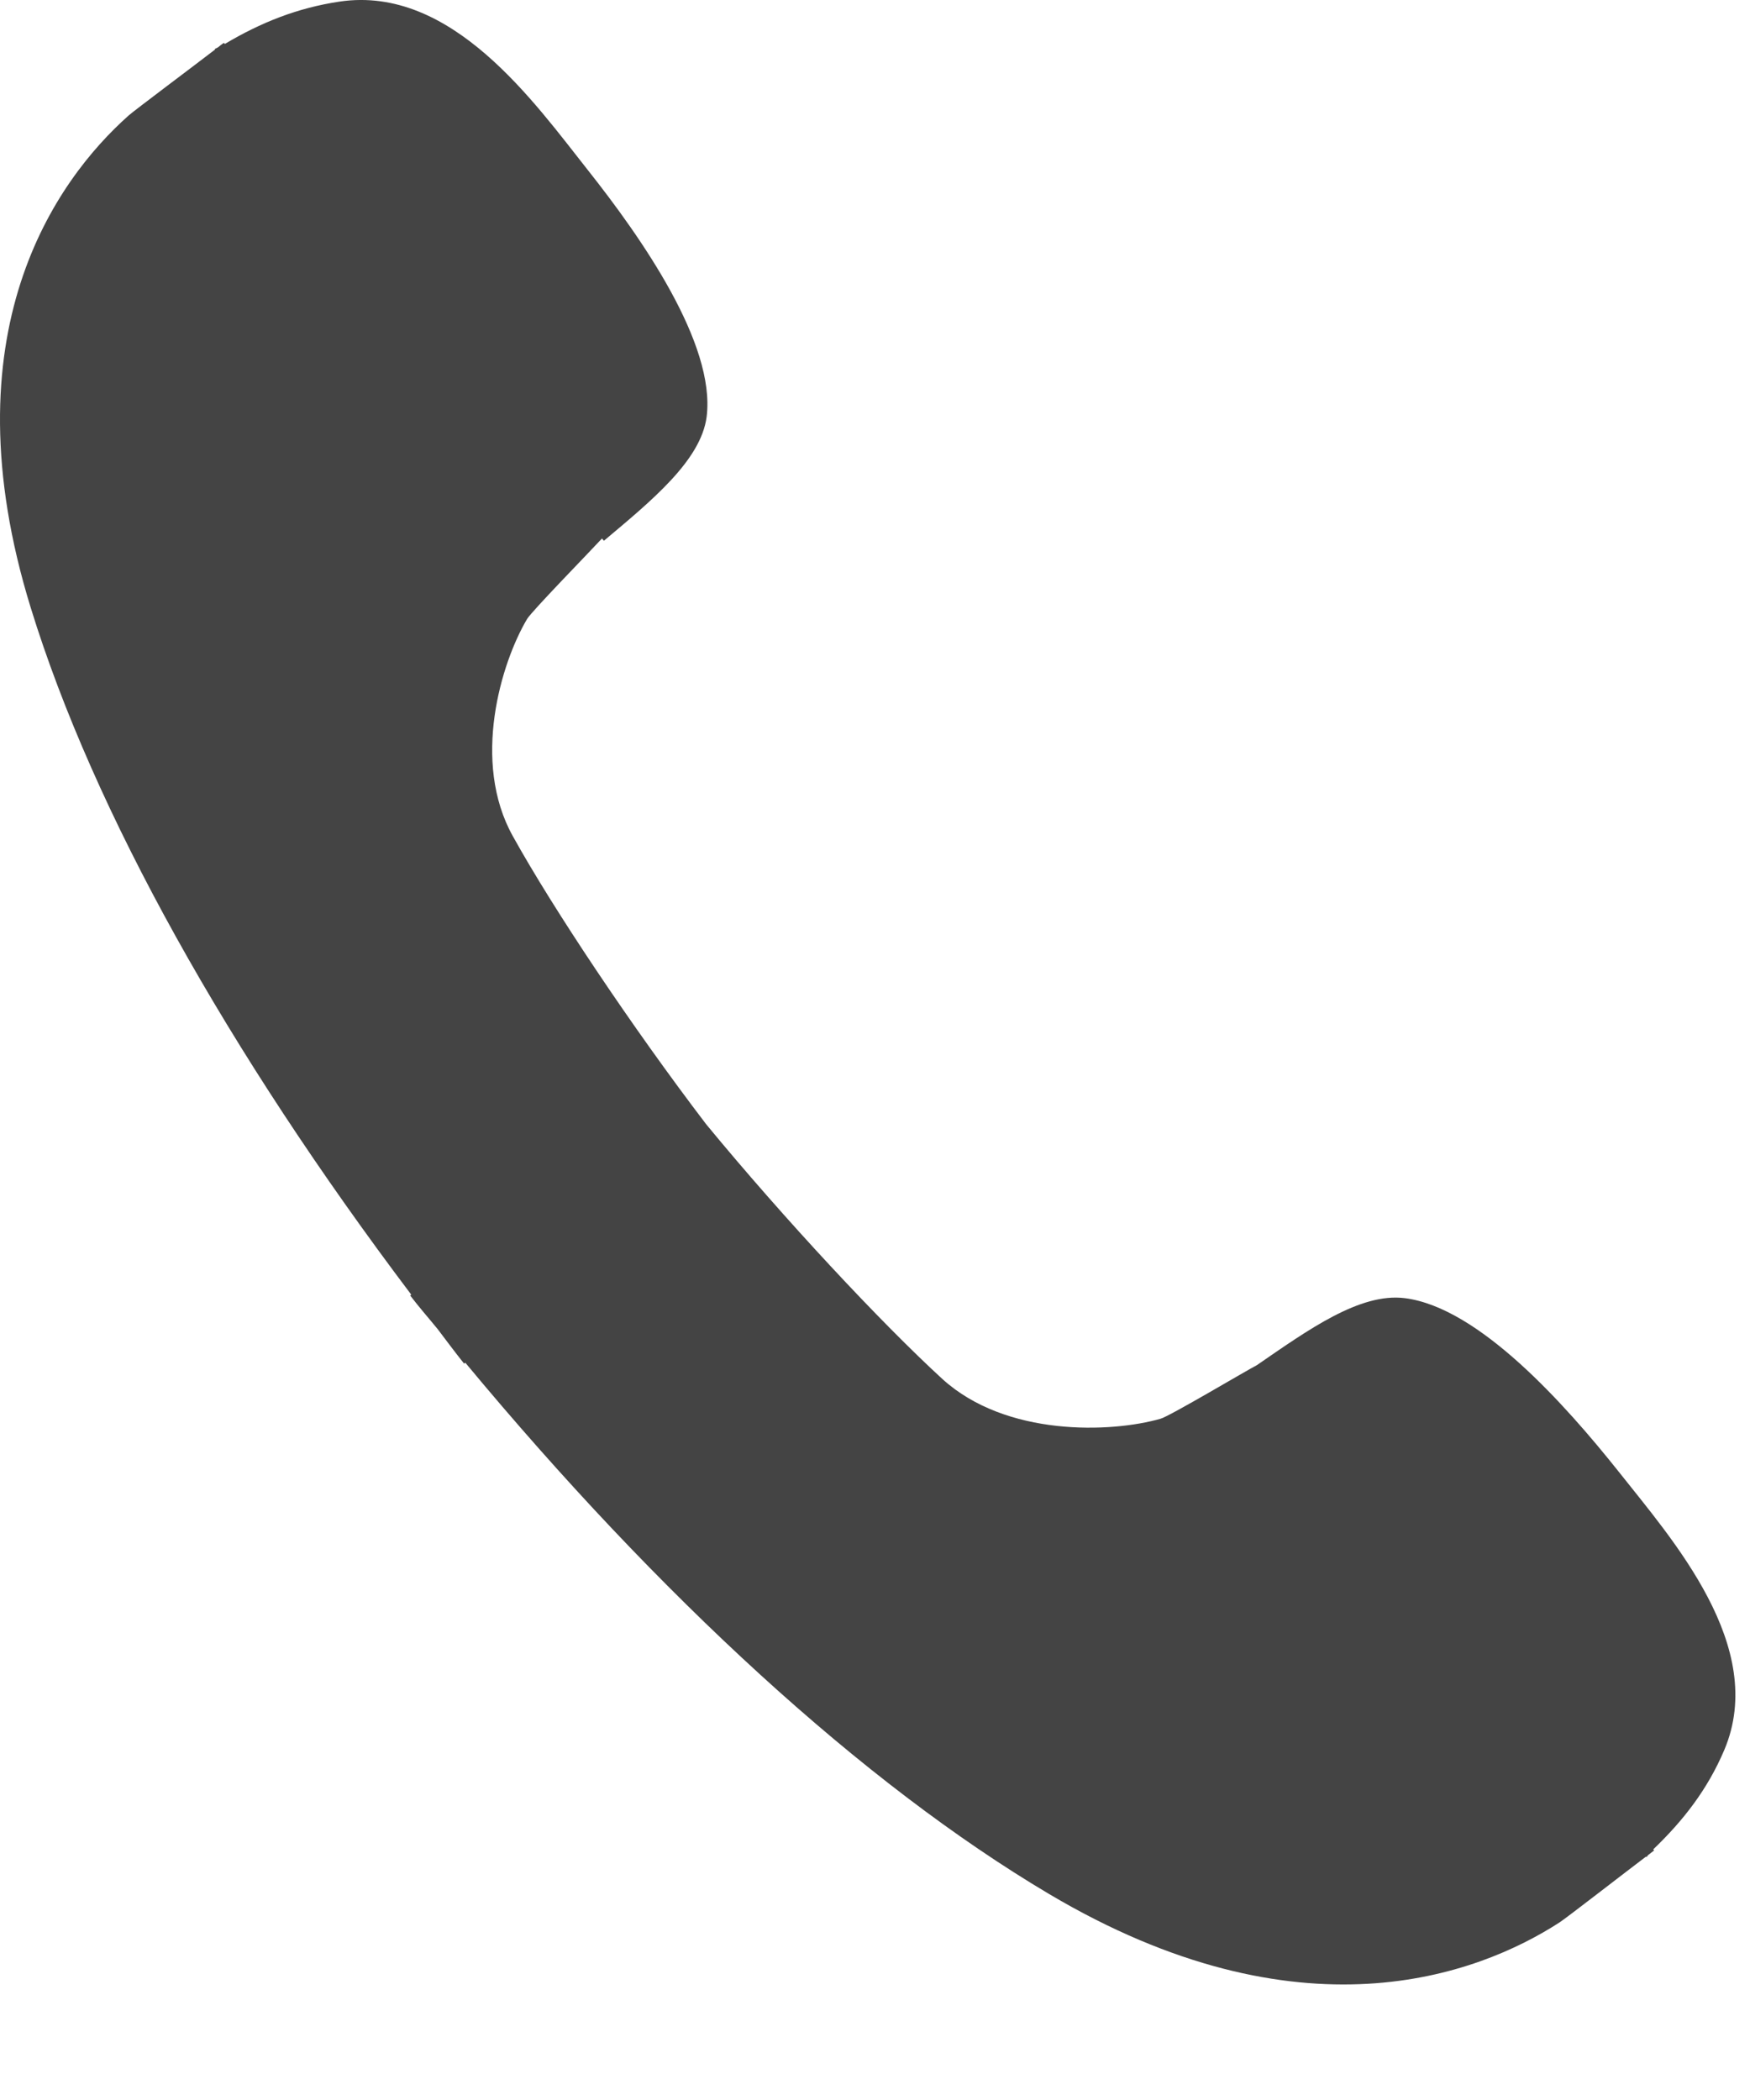 <svg width="10" height="12" viewBox="0 0 10 12" fill="none" xmlns="http://www.w3.org/2000/svg">
<path fill-rule="evenodd" clip-rule="evenodd" d="M9.25 8.41C8.945 8.027 8.451 7.471 8.027 7.418C7.77 7.386 7.474 7.6 7.182 7.801C7.125 7.83 6.685 8.092 6.632 8.107C6.35 8.188 5.749 8.211 5.385 7.88C5.035 7.559 4.482 6.967 4.035 6.424C3.608 5.864 3.16 5.192 2.931 4.779C2.692 4.352 2.864 3.786 3.012 3.537C3.039 3.492 3.367 3.156 3.44 3.077L3.451 3.09C3.722 2.862 4.006 2.631 4.038 2.381C4.09 1.964 3.664 1.357 3.36 0.973C3.055 0.588 2.583 -0.086 1.941 0.009C1.699 0.045 1.49 0.129 1.285 0.251L1.279 0.245C1.267 0.253 1.256 0.262 1.245 0.271L1.227 0.28L1.229 0.283C1.111 0.374 0.774 0.626 0.735 0.66C0.318 1.031 -0.309 1.904 0.176 3.474C0.536 4.641 1.304 6.012 2.35 7.398L2.344 7.403C2.395 7.47 2.448 7.53 2.501 7.595C2.551 7.661 2.6 7.727 2.652 7.792L2.659 7.787C3.769 9.124 4.933 10.193 5.995 10.823C7.425 11.671 8.442 11.289 8.912 10.985C8.956 10.956 9.292 10.695 9.406 10.609L9.408 10.612C9.413 10.608 9.415 10.602 9.421 10.598C9.431 10.59 9.442 10.582 9.452 10.574L9.447 10.568C9.62 10.402 9.758 10.224 9.853 10C10.103 9.41 9.554 8.795 9.25 8.41Z" fill="#444444"/>
</svg>
